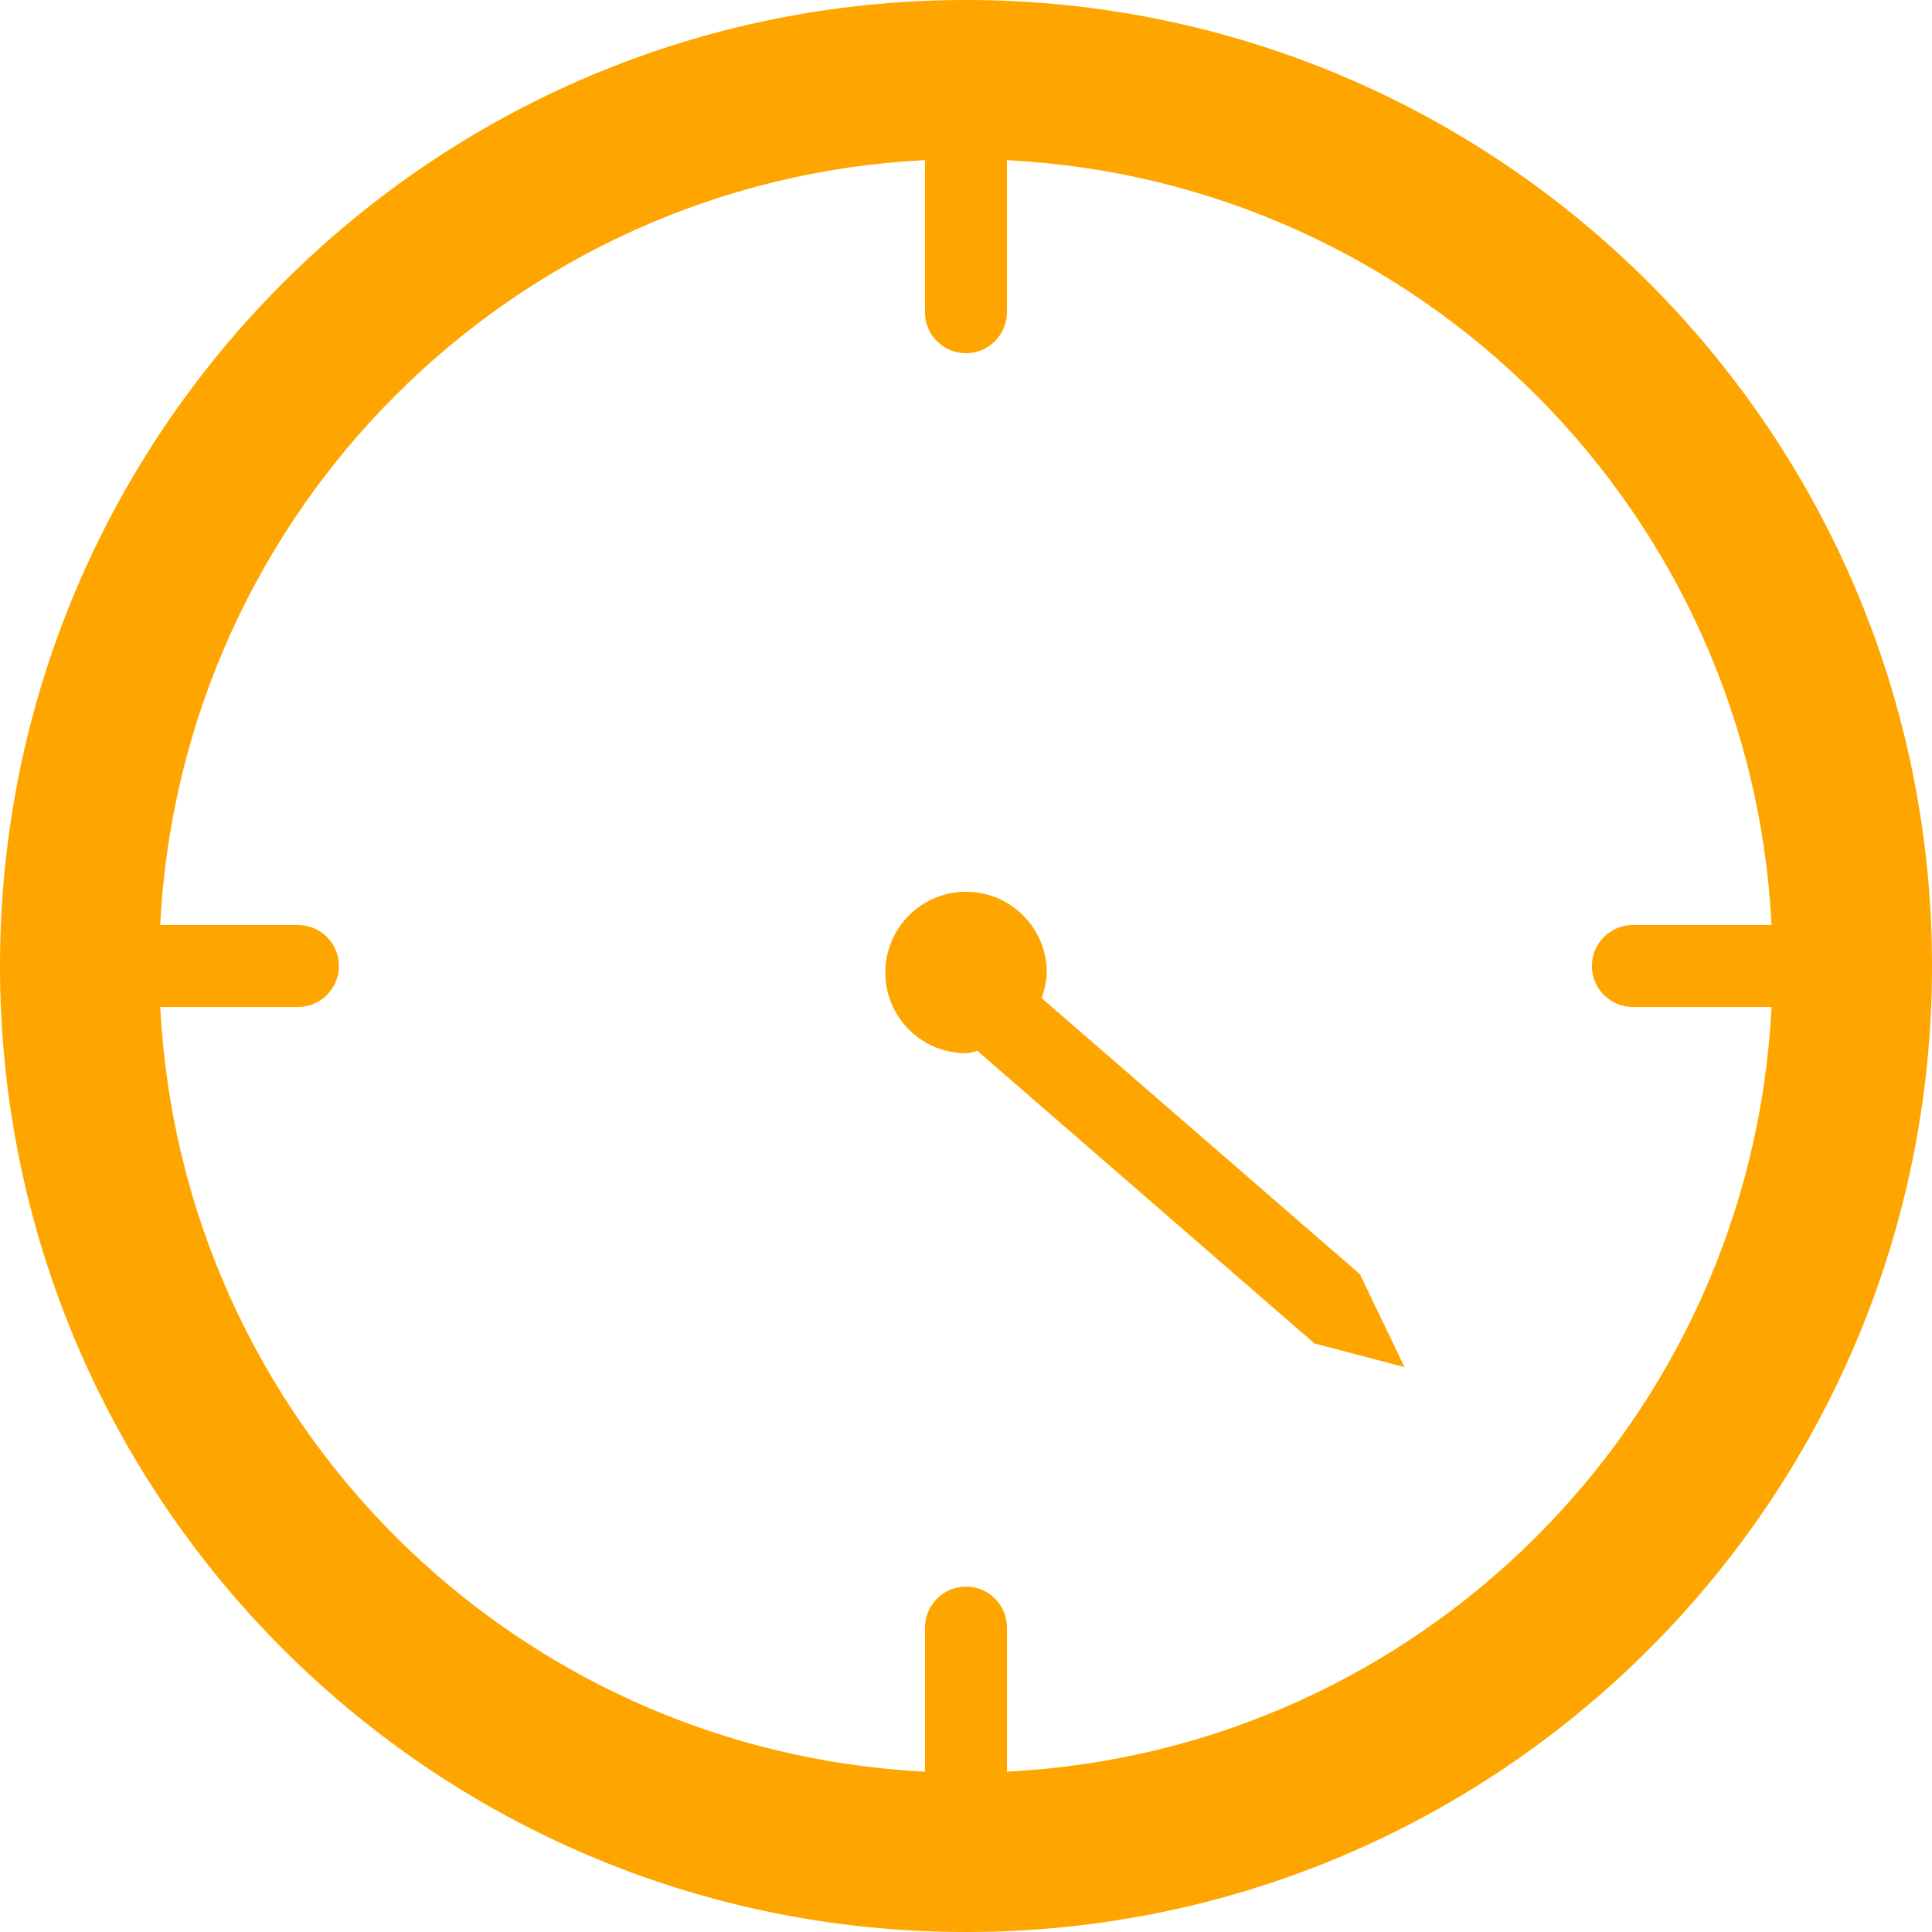 <?xml version="1.0" encoding="iso-8859-1"?>
<!-- Generator: Adobe Illustrator 18.1.1, SVG Export Plug-In . SVG Version: 6.00 Build 0)  -->
<svg version="1.1" id="Capa_1" xmlns="http://www.w3.org/2000/svg" xmlns:xlink="http://www.w3.org/1999/xlink" x="0px" y="0px"
	 viewBox="0 0 32.439 32.439" style="enable-background:new 0 0 32.439 32.439; fill:orange;" xml:space="preserve">
<g>
	<path d="M16.22,0C7.261,0,0,7.261,0,16.219s7.261,16.22,16.22,16.22c8.957,0,16.219-7.262,16.219-16.22S25.177,0,16.22,0z
		 M16.908,29.747v-2.418c0-0.381-0.309-0.689-0.688-0.689c-0.381,0-0.689,0.309-0.689,0.689v2.418
		c-6.938-0.35-12.49-5.9-12.84-12.839h2.311c0.38,0,0.689-0.309,0.689-0.689c0-0.38-0.31-0.688-0.689-0.688H2.69
		C3.04,8.589,8.596,3.036,15.536,2.688c0,0.013-0.006,0.021-0.006,0.033v2.521c0,0.38,0.309,0.689,0.689,0.689
		s0.688-0.31,0.688-0.689v-2.52c0-0.012-0.006-0.021-0.007-0.033c6.941,0.348,12.496,5.9,12.845,12.842h-2.328
		c-0.38,0-0.688,0.309-0.688,0.688c0,0.381,0.309,0.689,0.688,0.689h2.328C29.397,23.847,23.847,29.397,16.908,29.747z"/>
	<path d="M17.489,16.758c0.047-0.138,0.086-0.278,0.086-0.429c0-0.75-0.606-1.356-1.355-1.356s-1.355,0.606-1.355,1.356
		c0,0.748,0.606,1.355,1.355,1.355c0.072,0,0.135-0.03,0.205-0.041c0.012,0.014,0.018,0.029,0.031,0.041l5.614,4.873l1.513,0.398
		l-0.75-1.561L17.489,16.758z"/>
	<g>
	</g>
	<g>
	</g>
	<g>
	</g>
	<g>
	</g>
	<g>
	</g>
	<g>
	</g>
	<g>
	</g>
	<g>
	</g>
	<g>
	</g>
	<g>
	</g>
	<g>
	</g>
	<g>
	</g>
	<g>
	</g>
	<g>
	</g>
	<g>
	</g>
</g>
<g>
</g>
<g>
</g>
<g>
</g>
<g>
</g>
<g>
</g>
<g>
</g>
<g>
</g>
<g>
</g>
<g>
</g>
<g>
</g>
<g>
</g>
<g>
</g>
<g>
</g>
<g>
</g>
<g>
</g>
</svg>
